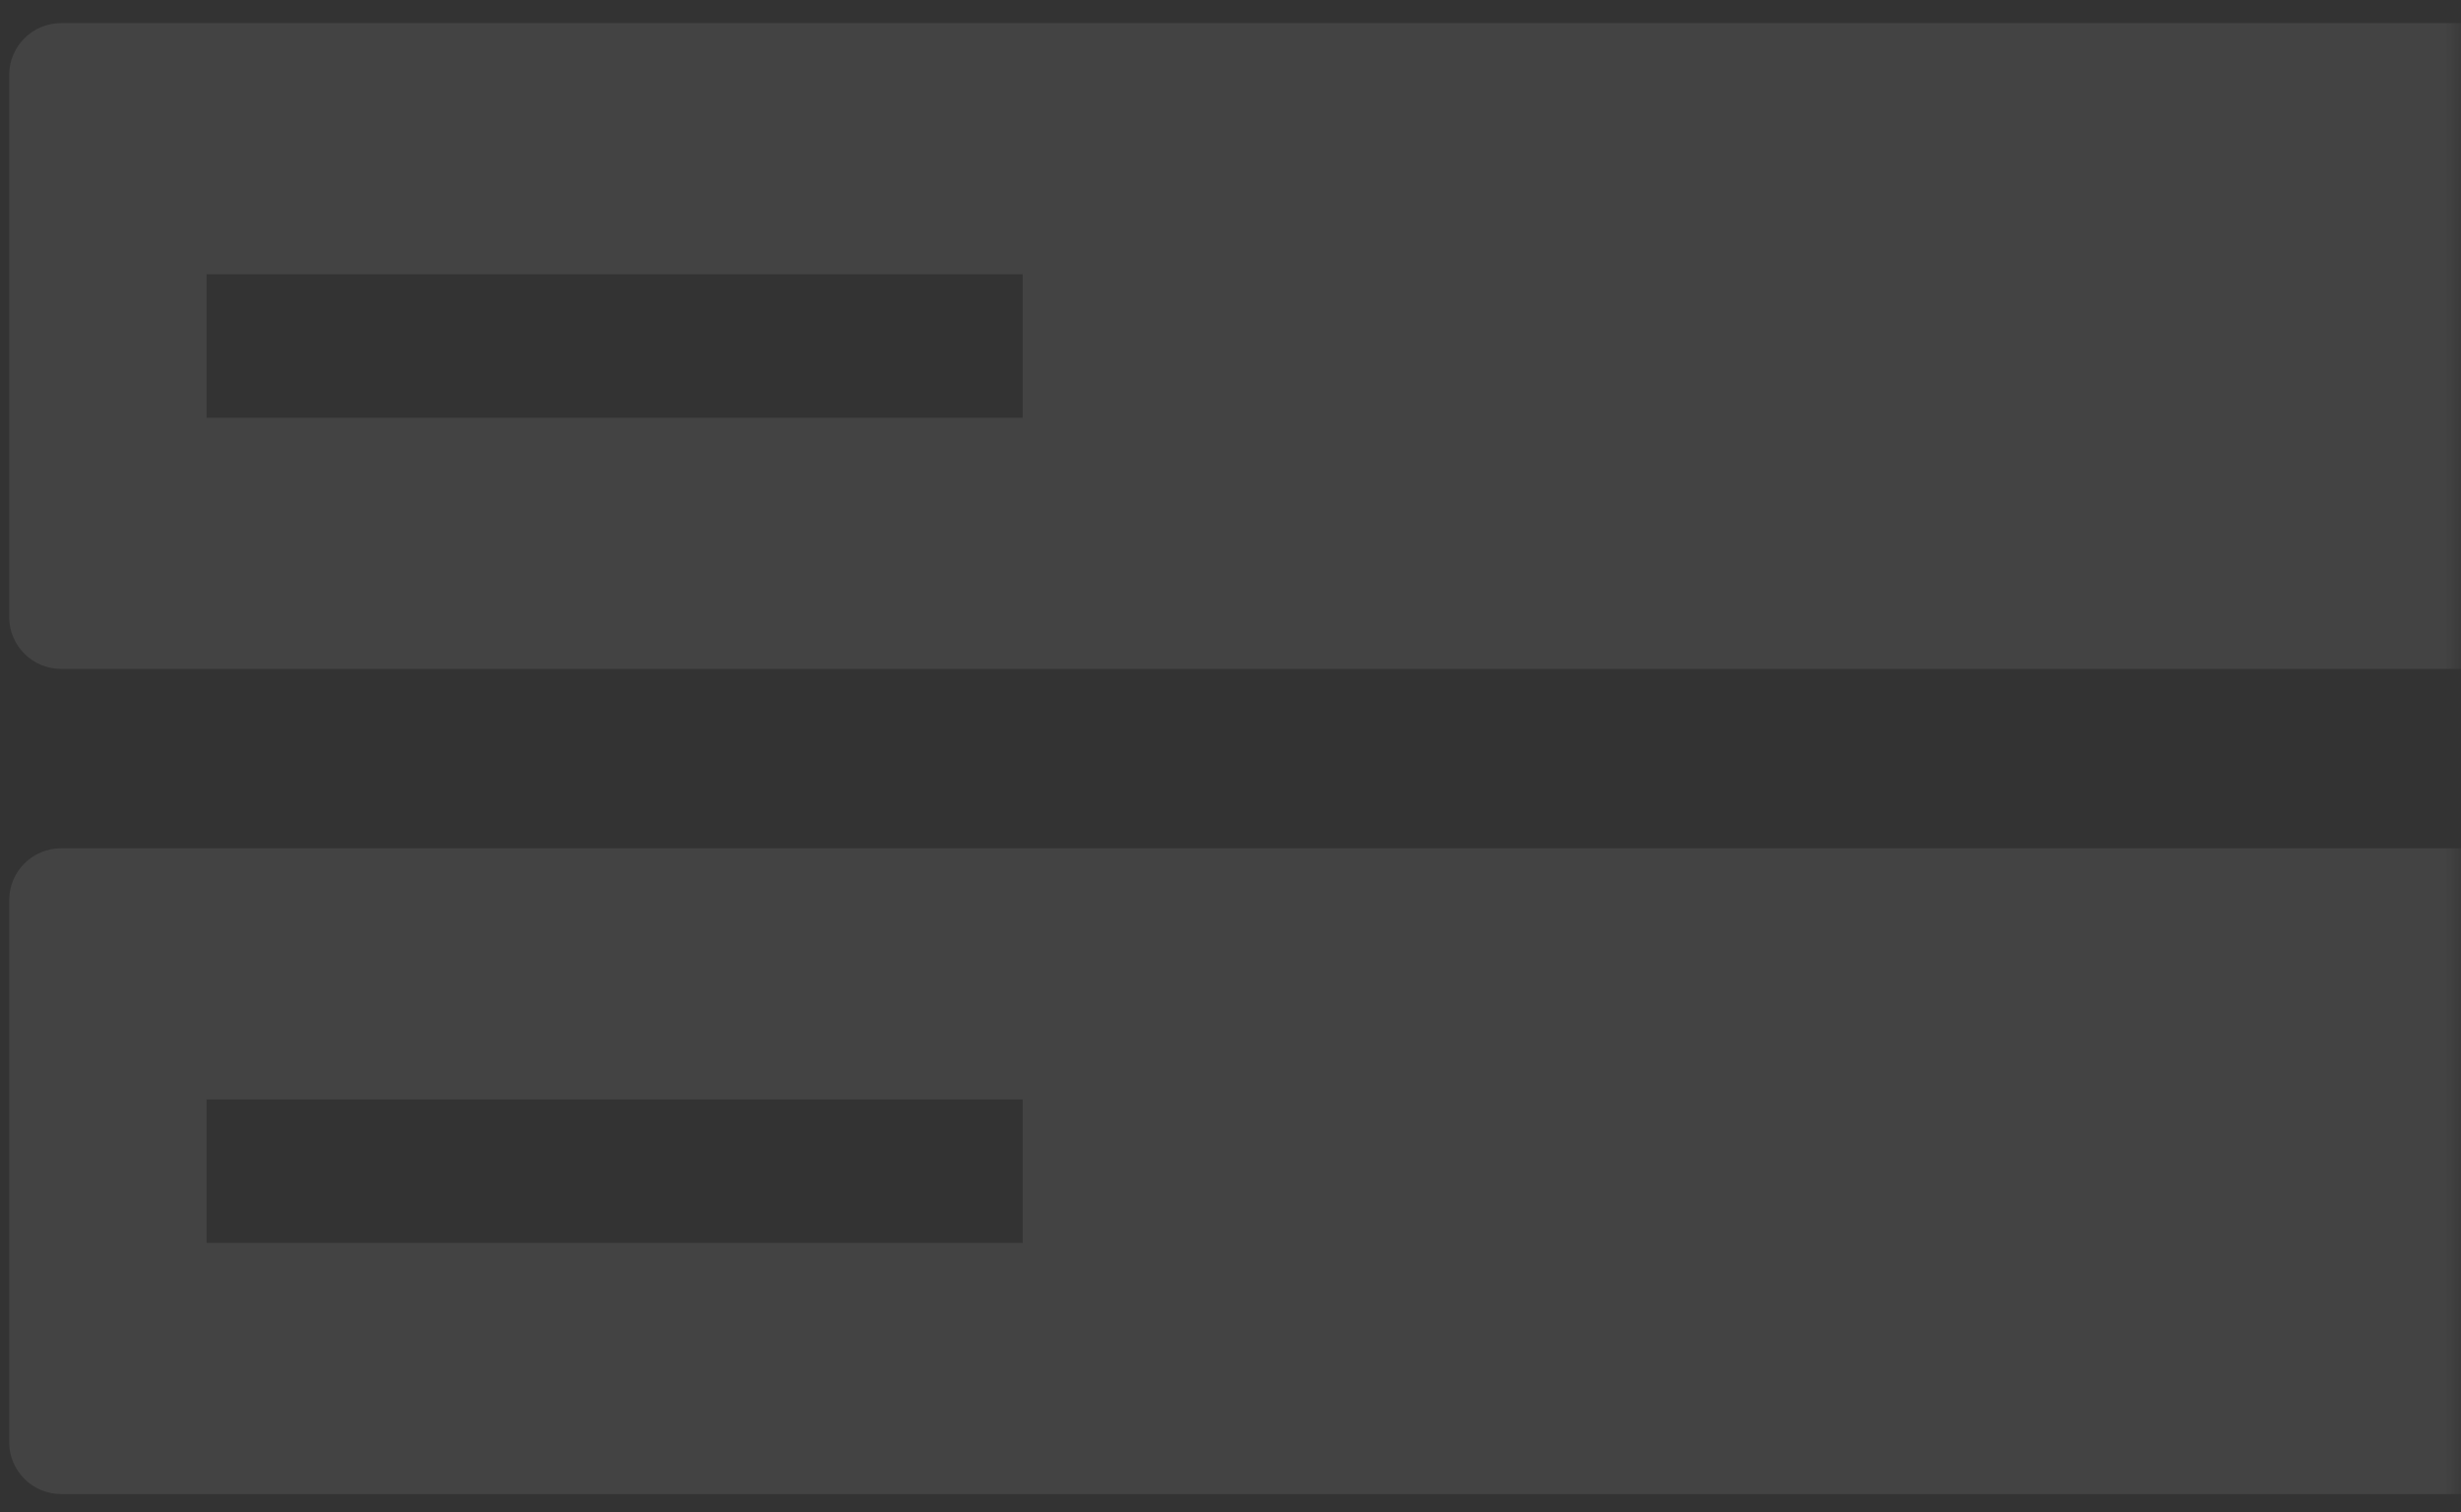 <?xml version="1.0" encoding="UTF-8"?>
<svg width="83px" height="51px" viewBox="0 0 83 51" version="1.1" xmlns="http://www.w3.org/2000/svg" xmlns:xlink="http://www.w3.org/1999/xlink">
    <rect x="0" y="0" width="83" height="51" fill="#333333" stroke="none"/>
    <!-- Generator: Sketch 53 (72520) - https://sketchapp.com -->
    <title>img</title>
    <desc>Created with Sketch.</desc>
    <defs>
        <path d="M0,0 L100,0 L100,77 C100,78.657 98.657,80 97,80 L0,80 L0,0 Z" id="path-1"></path>
    </defs>
    <g id="Dashboard" stroke="none" stroke-width="1" fill="none" fill-rule="evenodd">
        <g id="Dashboard-empty" transform="translate(-1008, -408)">
            <g id="d-grid-copy-6" transform="translate(944, 316)">
                <g id="img/db_appliance" transform="translate(47, 68)">
                    <g id="Group-4">
                        <mask id="mask-2" fill="white">
                            <use xlink:href="#path-1"></use>
                        </mask>
                        <g id="bg"></g>
                        <g id="Applience" opacity="0.08" mask="url(#mask-2)" fill="#FFFFFF">
                            <g transform="translate(4, 3)" id="Combined-Shape">
                                <path d="M15.06,49.61 L106.243,49.61 C107.209,49.61 107.993,50.394 107.993,51.36 L107.993,69.64 C107.993,70.606 107.209,71.39 106.243,71.39 L15.06,71.39 C14.094,71.39 13.31,70.606 13.31,69.64 L13.31,51.36 C13.31,50.394 14.094,49.61 15.06,49.61 Z M19.965,58.08 L19.965,62.92 L47.492,62.92 L47.492,58.08 L19.965,58.08 Z M15.06,21.78 L106.243,21.78 C107.209,21.78 107.993,22.564 107.993,23.53 L107.993,41.81 C107.993,42.776 107.209,43.56 106.243,43.56 L15.06,43.56 C14.094,43.56 13.31,42.776 13.31,41.81 L13.31,23.53 C13.31,22.564 14.094,21.78 15.06,21.78 Z M19.965,30.25 L19.965,35.09 L47.492,35.09 L47.492,30.25 L19.965,30.25 Z M15.06,77.44 L106.243,77.44 C107.209,77.44 107.993,78.224 107.993,79.19 L107.993,97.47 C107.993,98.436 107.209,99.22 106.243,99.22 L15.06,99.22 C14.094,99.22 13.31,98.436 13.31,97.47 L13.31,79.19 C13.31,78.224 14.094,77.44 15.06,77.44 Z M19.965,85.91 L19.965,90.75 L47.492,90.75 L47.492,85.91 L19.965,85.91 Z"></path>
                            </g>
                        </g>
                    </g>
                </g>
            </g>
        </g>
    </g>
</svg>